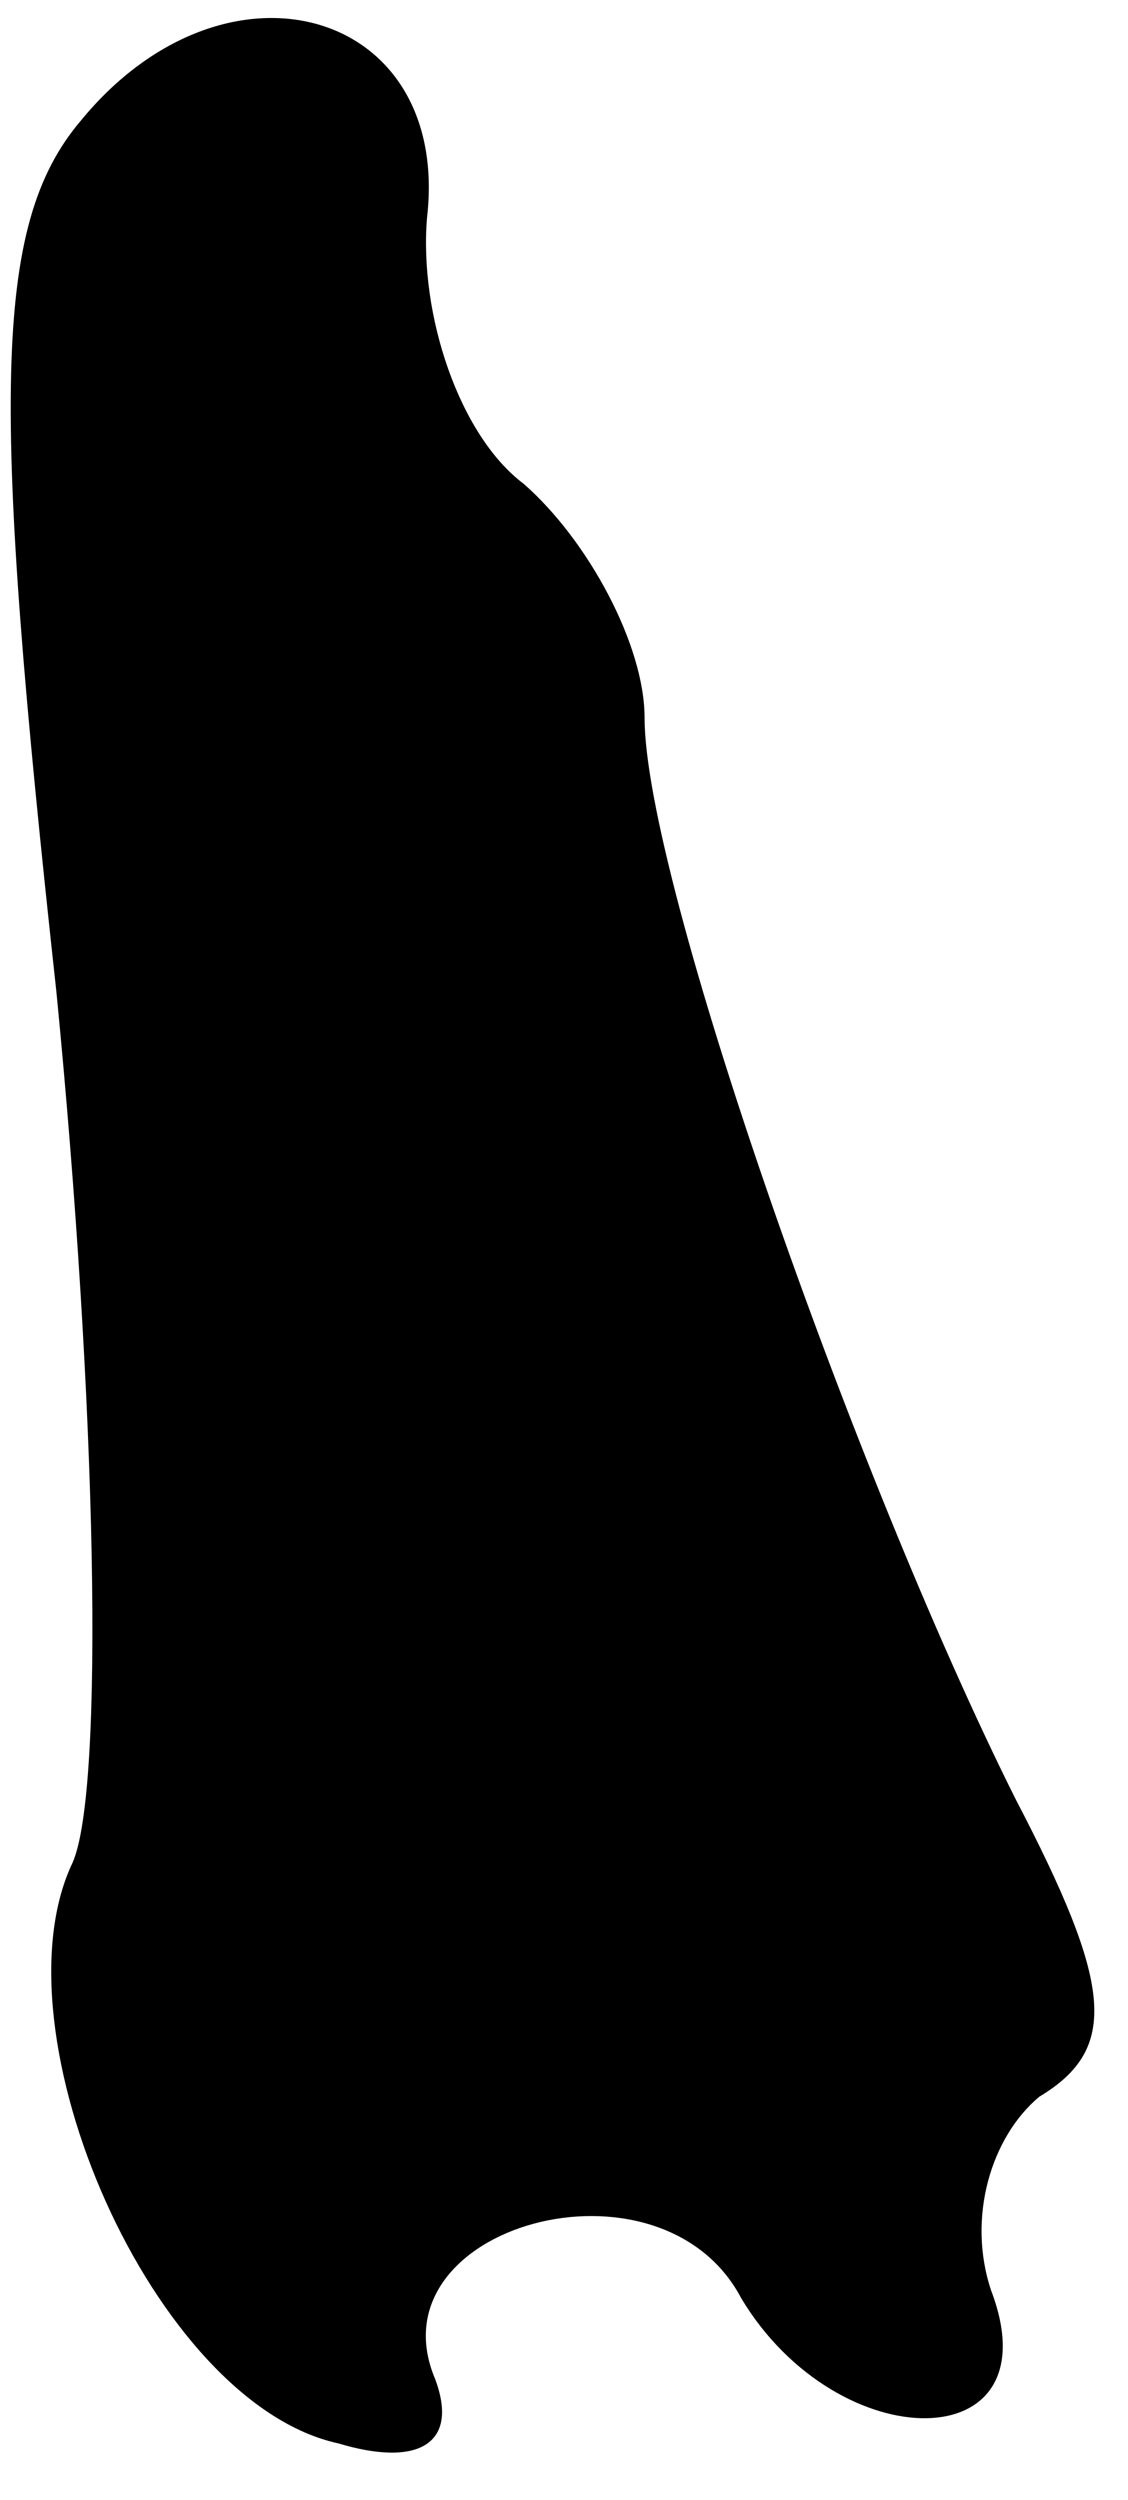 <?xml version="1.0" standalone="no"?>
<!DOCTYPE svg PUBLIC "-//W3C//DTD SVG 20010904//EN"
 "http://www.w3.org/TR/2001/REC-SVG-20010904/DTD/svg10.dtd">
<svg version="1.0" xmlns="http://www.w3.org/2000/svg"
 width="14pt" height="31pt" viewBox="0 0 14 31"
 preserveAspectRatio="xMidYMid meet">
<g transform="translate(0,31) scale(0.1,-0.1)"
fill="#000000" stroke="none">
<path fill="#000000" stroke="none" d="M10 295 c-11 -13 -11 -35 -3 -108 5
-51 6 -99 2 -108 -10 -21 10 -67 33 -72 10 -3 15 0 12 8 -8 19 28 29 38 10 12
-20 39 -20 31 1 -3 9 0 19 6 24 10 6 9 14 -3 37 -20 40 -46 114 -46 134 0 9
-7 22 -15 29 -8 6 -13 21 -12 33 3 26 -25 34 -43 12z"/>
</g>
</svg>

